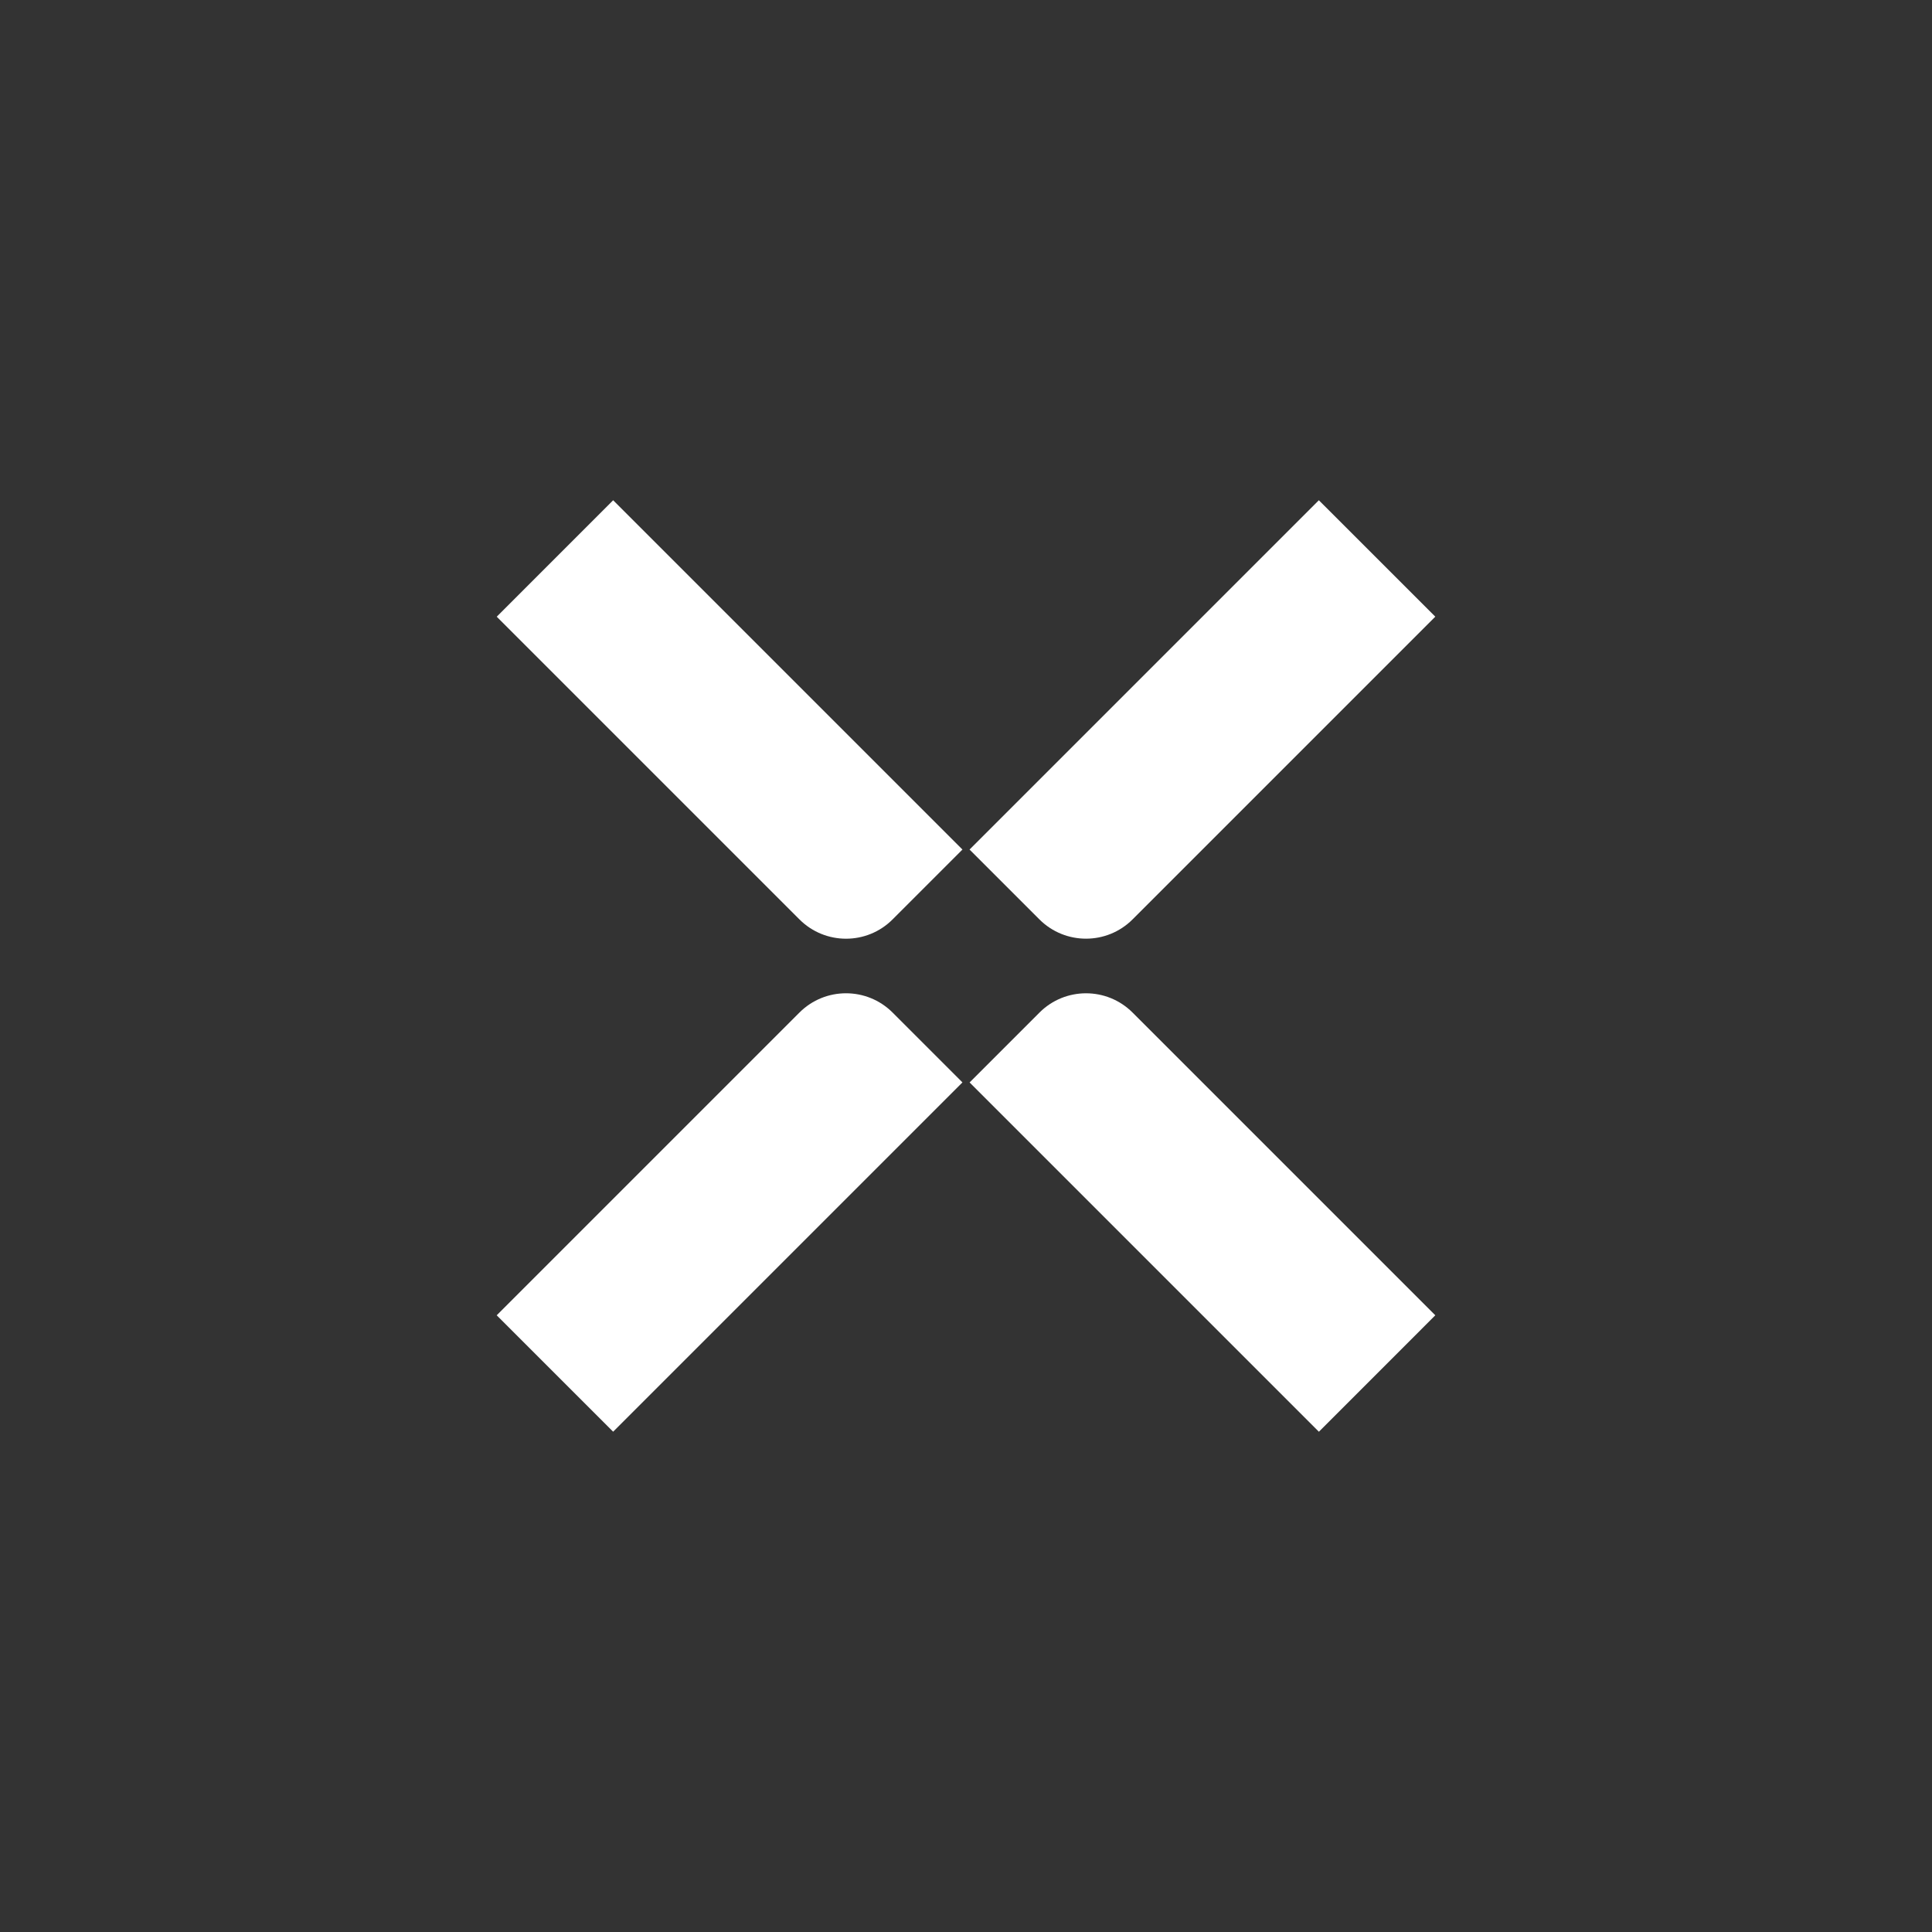 <svg width="44" height="44" viewBox="0 0 44 44" fill="none" xmlns="http://www.w3.org/2000/svg">
<rect x="0" y="0" width="44" height="44" fill="#333333" stroke="none"/>
<g id="Group 11107">
<path id="Vector" d="M21.919 24.651L13.964 32.606L11.312 29.955L18.207 23.06C18.792 22.475 19.742 22.475 20.328 23.06L21.919 24.651Z" fill="white"/>
<path id="Vector_2" d="M18.207 20.939L11.313 14.045L13.964 11.393L21.919 19.348L20.328 20.939C19.743 21.525 18.793 21.525 18.207 20.939Z" fill="white"/>
<path id="Vector_3" d="M25.794 23.061L32.688 29.955L30.037 32.607L22.082 24.652L23.673 23.061C24.258 22.475 25.209 22.475 25.794 23.061Z" fill="white"/>
<path id="Vector_4" d="M22.081 19.348L30.036 11.393L32.688 14.044L25.793 20.939C25.208 21.524 24.258 21.524 23.672 20.939L22.081 19.348Z" fill="white"/>
</g>
</svg>
